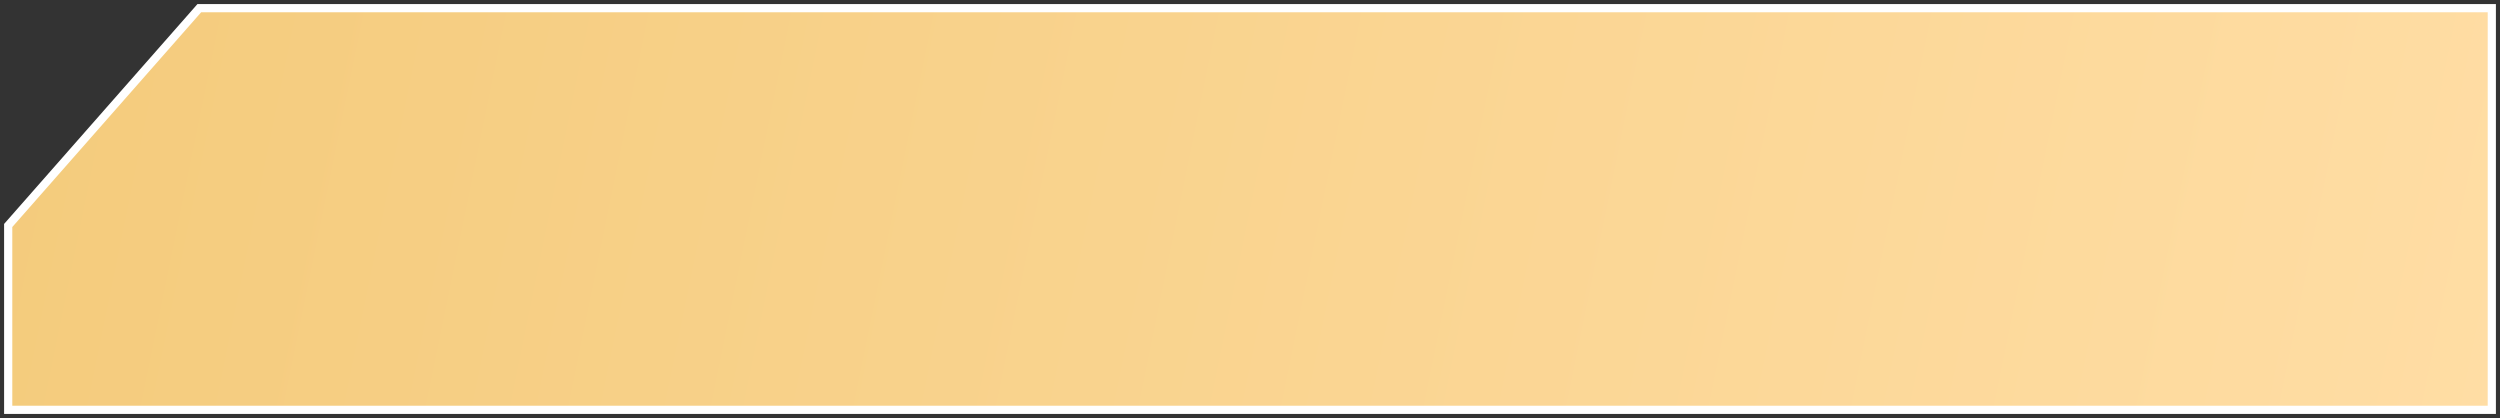 <svg width="305" height="51" viewBox="0 0 305 51" fill="none" xmlns="http://www.w3.org/2000/svg">
<rect x="0" y="0" width="305" height="51" fill="#333333" stroke="none"/>
<path d="M24.312 1L1 27.508V50H304V1H24.312Z" fill="url(#paint0_linear_433_980)" stroke="white"/>
<defs>
<linearGradient id="paint0_linear_433_980" x1="1" y1="1" x2="301.461" y2="62.42" gradientUnits="userSpaceOnUse">
<stop stop-color="#F4CB7C"/>
<stop offset="1" stop-color="#FFDDA4"/>
</linearGradient>
</defs>
</svg>
